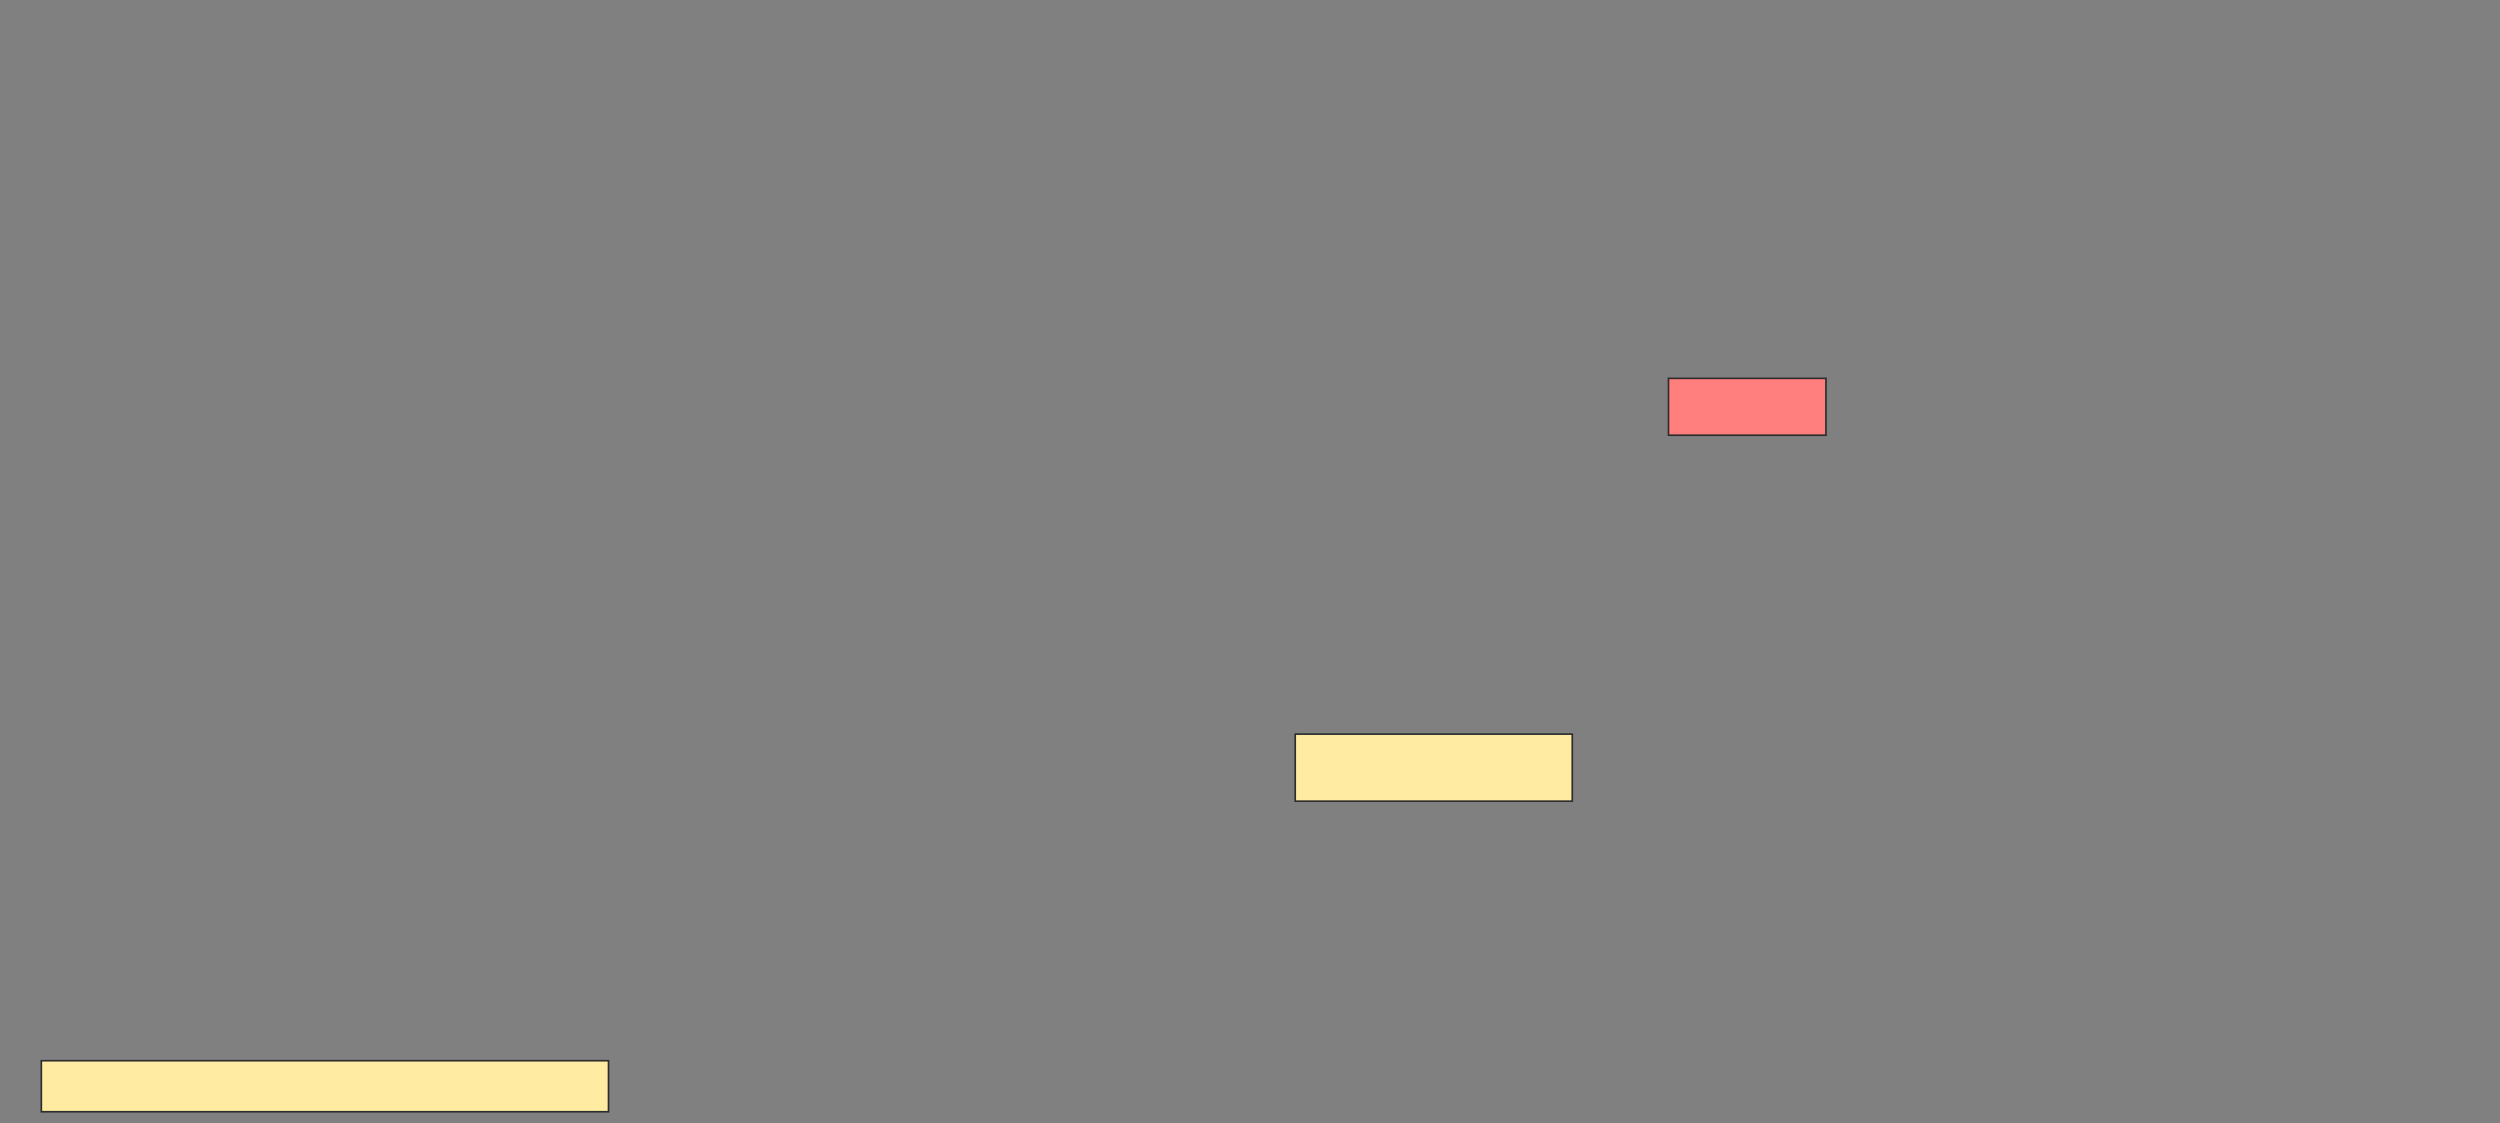 <svg height="670" width="1491" xmlns="http://www.w3.org/2000/svg"><rect width="100%" height="100%" fill="#808080" stroke="none"/><g stroke="#2d2d2d"><path d="m995.087 225.652h93.913v33.913h-93.913z" fill="#ff7e7e"/><g fill="#ffeba2"><path d="m772.478 437.826h165.217v40h-165.217z"/><path d="m24.652 632.609h338.261v30.435h-338.261z"/></g></g></svg>
